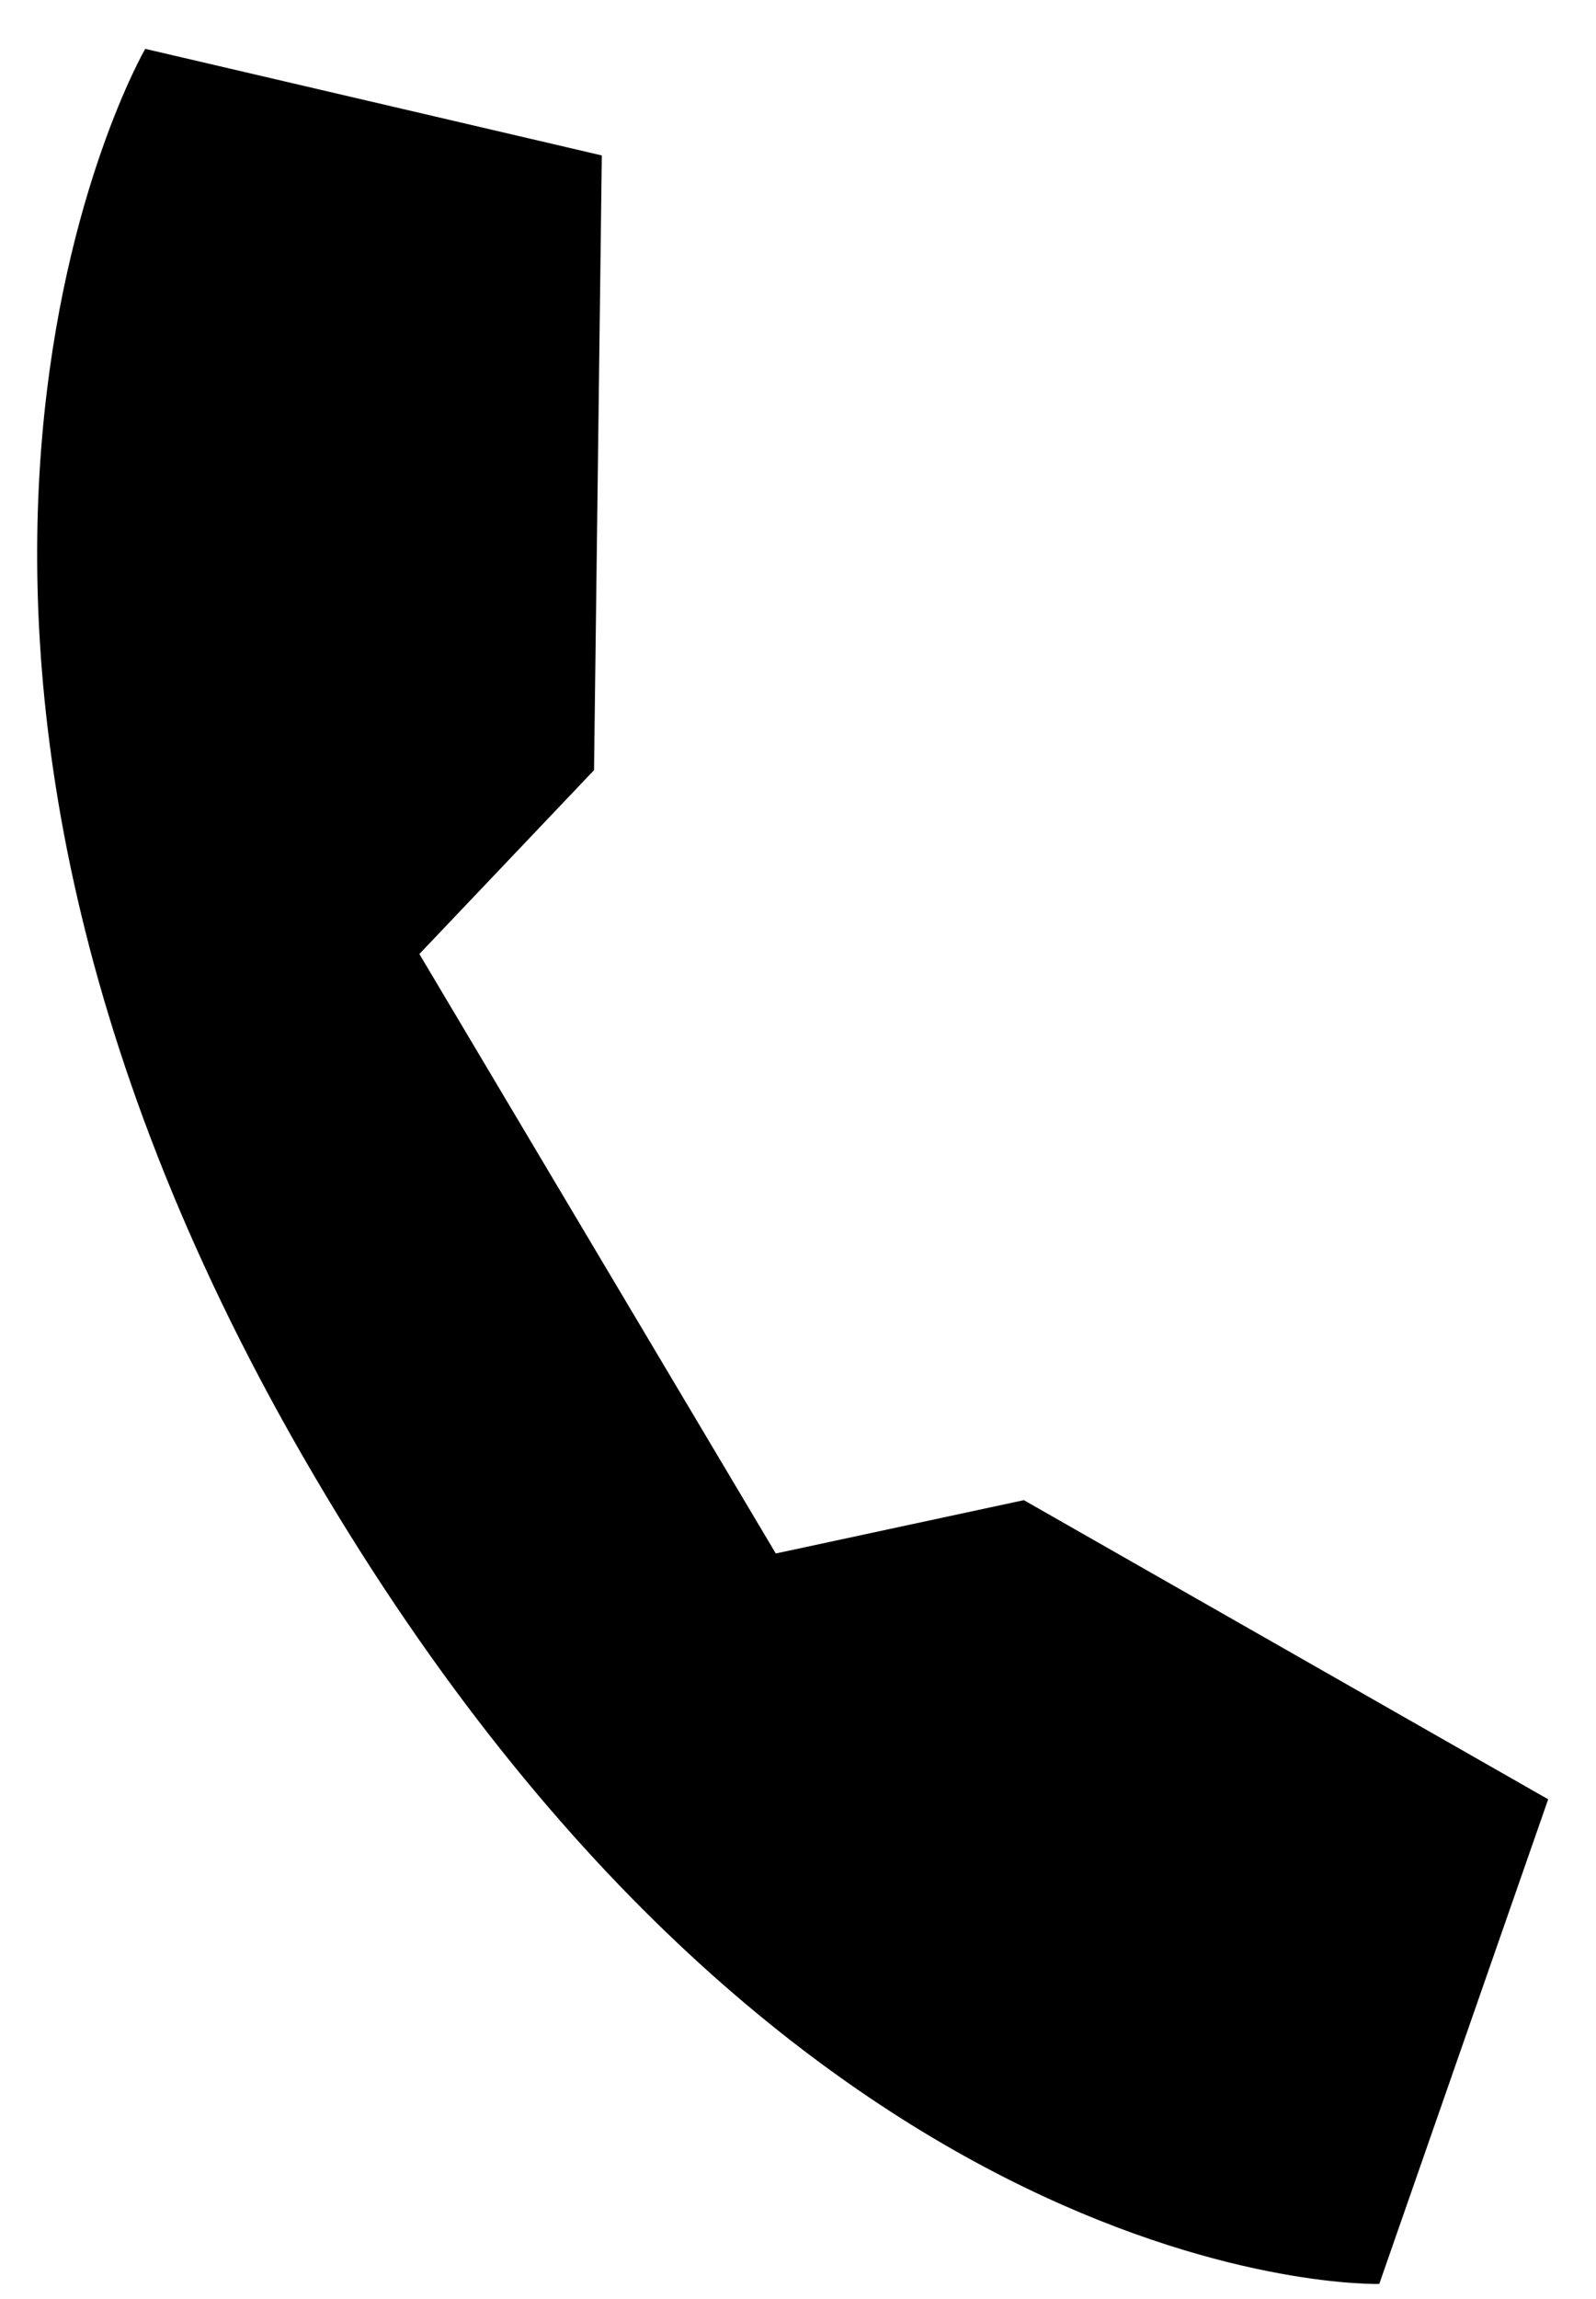 <svg width="25" height="36" viewBox="0 0 25 36"   xmlns="http://www.w3.org/2000/svg">
<path d="M4.759 22.831C-2.861 9.631 2.275 0.765 2.275 0.765L9.427 2.434L9.305 12.06L6.569 14.939L12.152 24.326L16.038 23.491L24.251 28.175L21.605 35.764C21.606 35.765 12.38 36.031 4.759 22.831Z" />
</svg>
